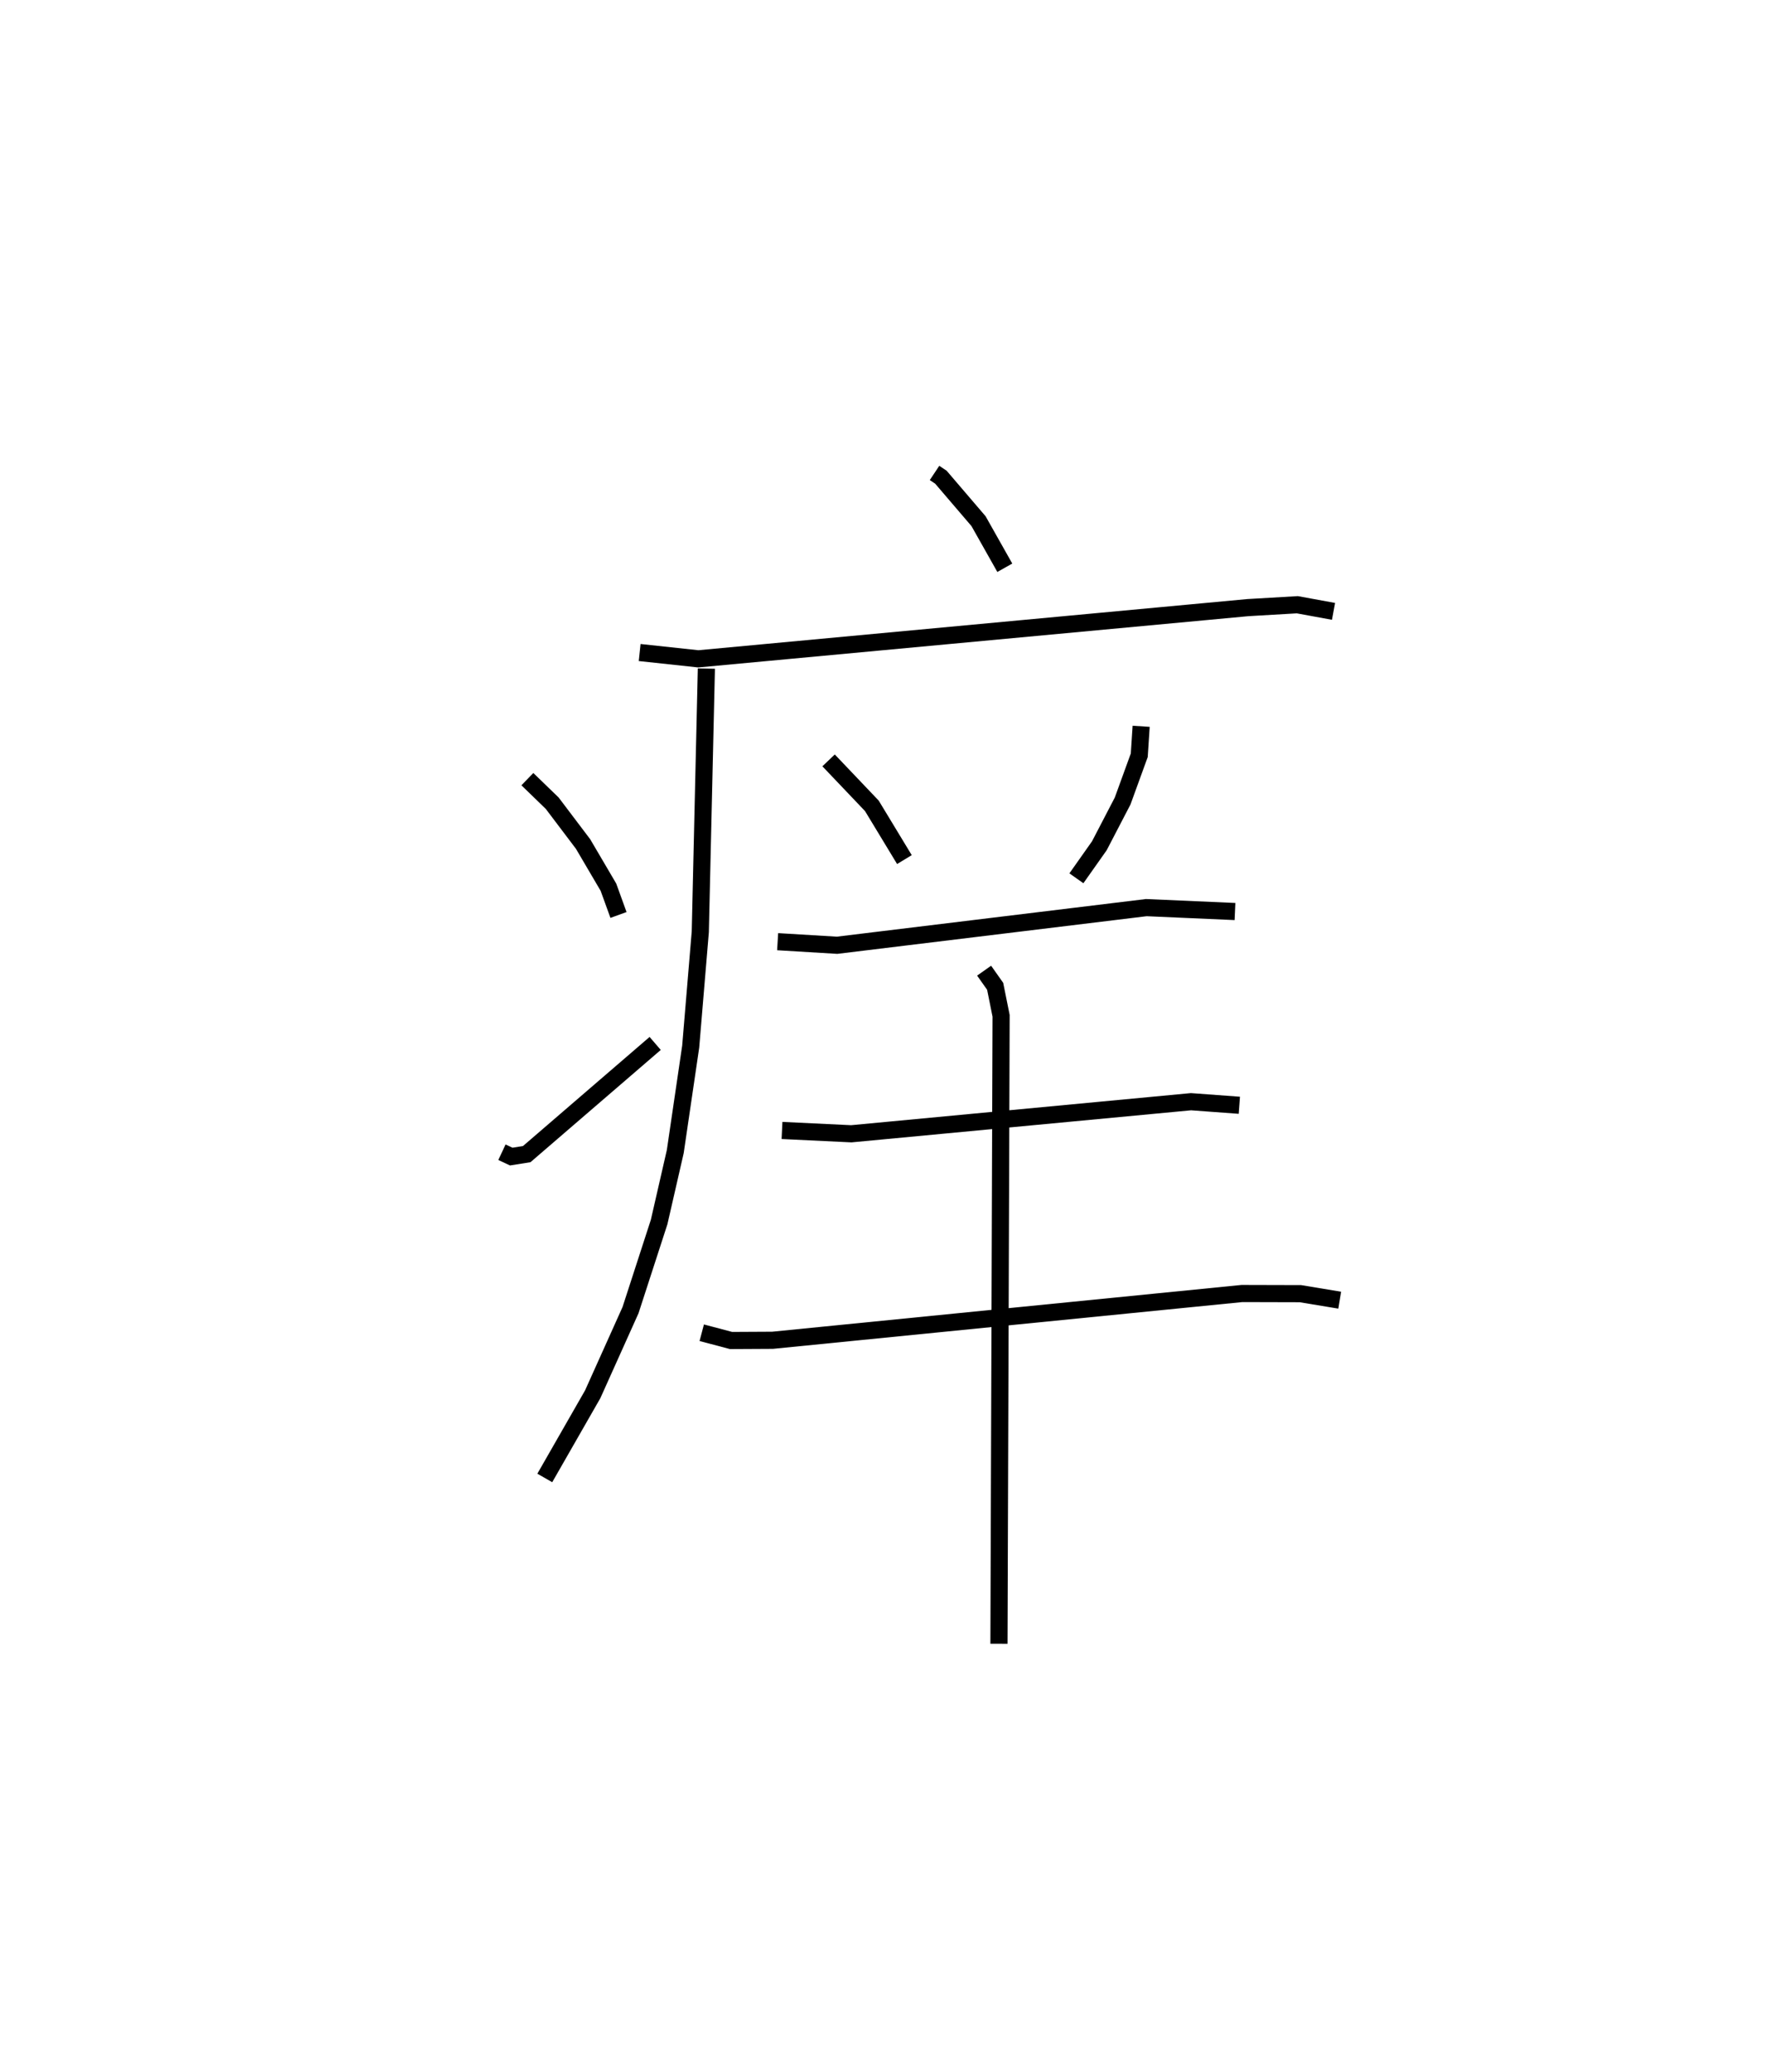 <?xml version="1.0" encoding="utf-8" ?>
<svg baseProfile="full" height="120.923" version="1.1" width="103.203" xmlns="http://www.w3.org/2000/svg" xmlns:ev="http://www.w3.org/2001/xml-events" xmlns:xlink="http://www.w3.org/1999/xlink"><defs /><rect fill="white" height="120.923" width="103.203" x="0" y="0" /><path d="M25,25 m0.0,0.0 m29.551,2.599 l0.371,0.247 2.198,2.568 l1.533,2.718 m-21.314,4.947 l3.424,0.368 32.07,-2.988 l2.895,-0.169 2.113,0.387 m-36.608,3.339 l-0.355,15.36 -0.56,6.698 l-0.901,6.127 -0.942,4.111 l-1.669,5.141 -2.208,4.911 l-2.797,4.883 m-1.017,-40.779 l1.45,1.404 1.802,2.382 l1.48,2.519 0.587,1.621 m-6.803,13.845 l0.544,0.254 0.902,-0.143 l7.498,-6.459 m10.123,-16.518 l2.526,2.653 1.9,3.136 m13.819,-7.778 l-0.11,1.689 -0.971,2.671 l-1.359,2.612 -1.34,1.898 m-17.439,3.699 l3.468,0.209 18.053,-2.197 l5.176,0.228 m-26.442,12.776 l4.045,0.194 19.828,-1.872 l2.823,0.208 m-31.381,13.274 l1.71,0.453 2.427,-0.013 l27.397,-2.729 3.409,0.009 l2.296,0.38 m-20.756,-19.229 l0.644,0.912 0.347,1.723 l-0.125,36.643 " fill="none" stroke="black" stroke-width="1" /></svg>
